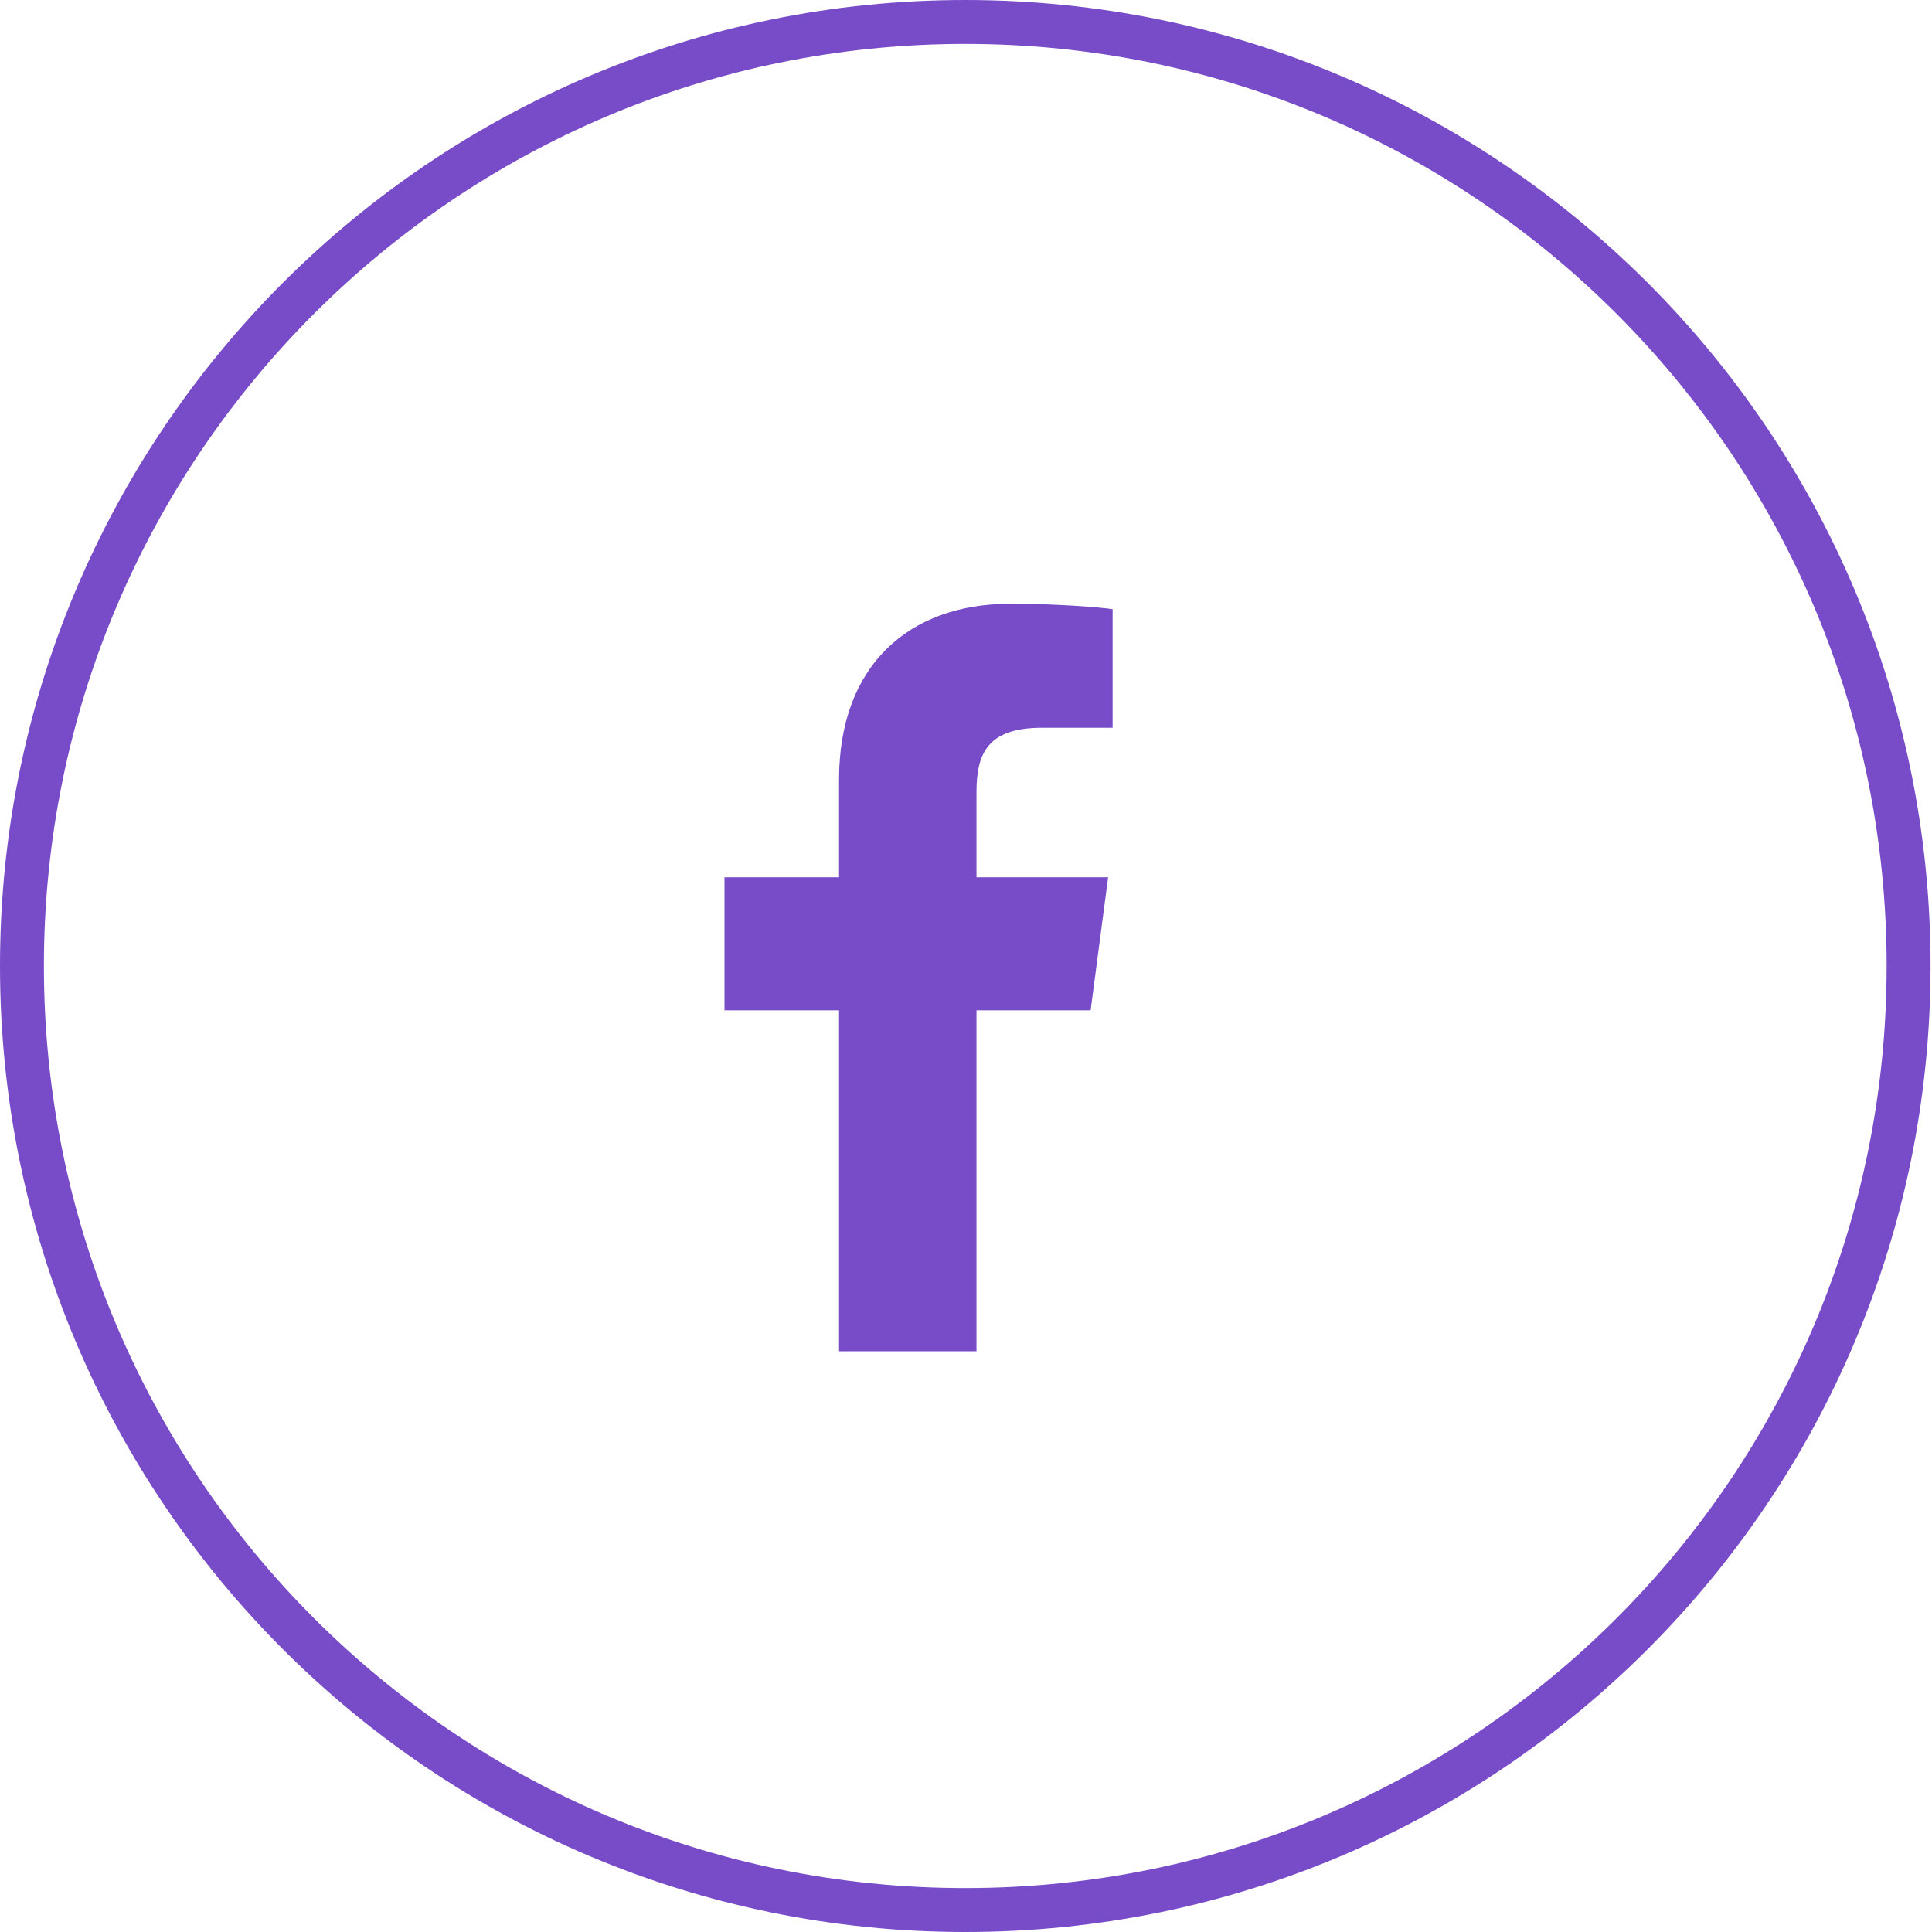 <svg xmlns="http://www.w3.org/2000/svg" width="44" height="44" viewBox="0 0 44 44">
  <g fill="none" fill-rule="evenodd">
    <path stroke="#784BC9" d="M21.983,43.5 C33.848,43.5 43.467,33.874 43.467,22 C43.467,10.126 33.848,0.5 21.983,0.5 C10.119,0.5 0.5,10.126 0.5,22 C0.5,33.874 10.119,43.5 21.983,43.5 Z"/>
    <path fill="#784BC9" d="M25.339,13.873 C25.063,13.832 24.112,13.75 23.007,13.75 C20.695,13.75 19.109,15.162 19.109,17.75 L19.109,19.98 L16.5,19.98 L16.5,23.009 L19.109,23.009 L19.109,30.774 L22.239,30.774 L22.239,23.009 L24.838,23.009 L25.237,19.98 L22.239,19.98 L22.239,18.047 C22.239,17.177 22.475,16.574 23.733,16.574 L25.339,16.574 L25.339,13.873 Z"/>
  </g>
</svg>
